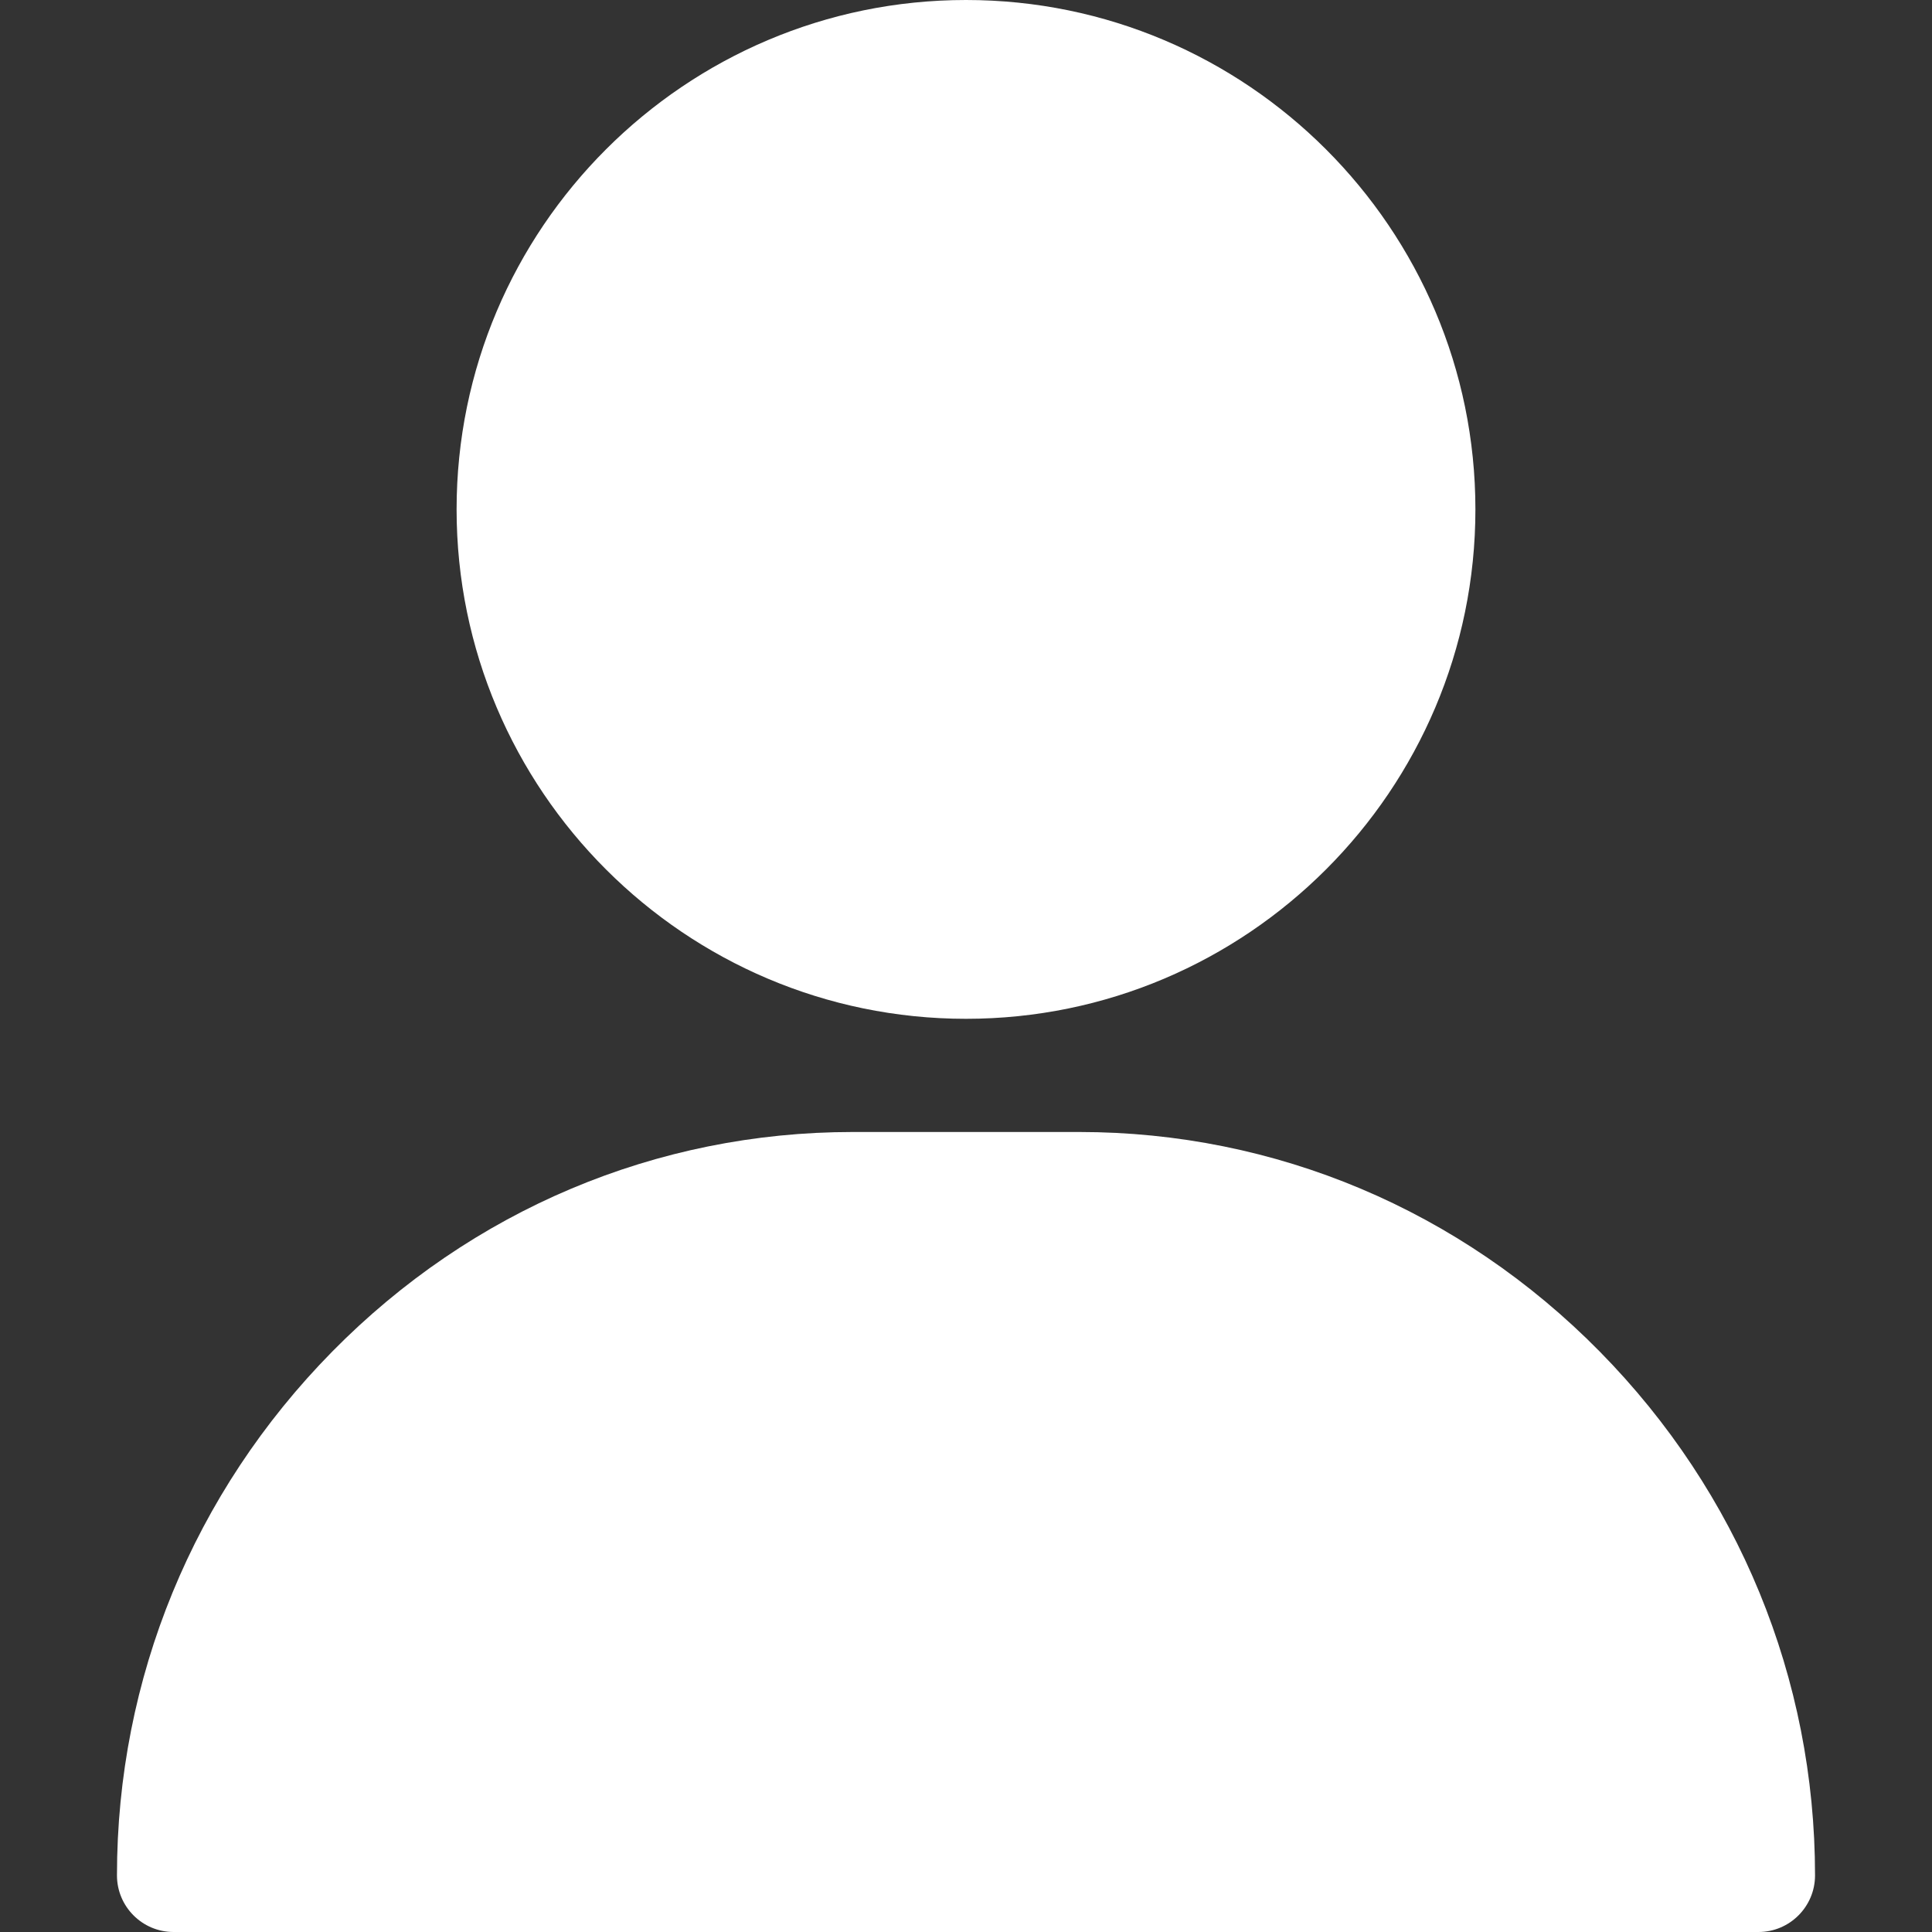 <svg width="24" height="24" viewBox="0 0 24 24" fill="none" xmlns="http://www.w3.org/2000/svg">
<rect x="0" y="0" width="24" height="24" fill="#333333" stroke="none"/>
<path d="M12 0C8.511 0 5.672 2.839 5.672 6.328C5.672 9.817 8.511 12.656 12 12.656C15.489 12.656 18.328 9.817 18.328 6.328C18.328 2.839 15.489 0 12 0Z" fill="white"/>
<path d="M19.873 16.79C18.141 15.031 15.844 14.062 13.406 14.062H10.594C8.156 14.062 5.859 15.031 4.127 16.79C2.403 18.541 1.453 20.852 1.453 23.297C1.453 23.685 1.768 24 2.156 24H21.844C22.232 24 22.547 23.685 22.547 23.297C22.547 20.852 21.597 18.541 19.873 16.79Z" fill="white"/>
</svg>
